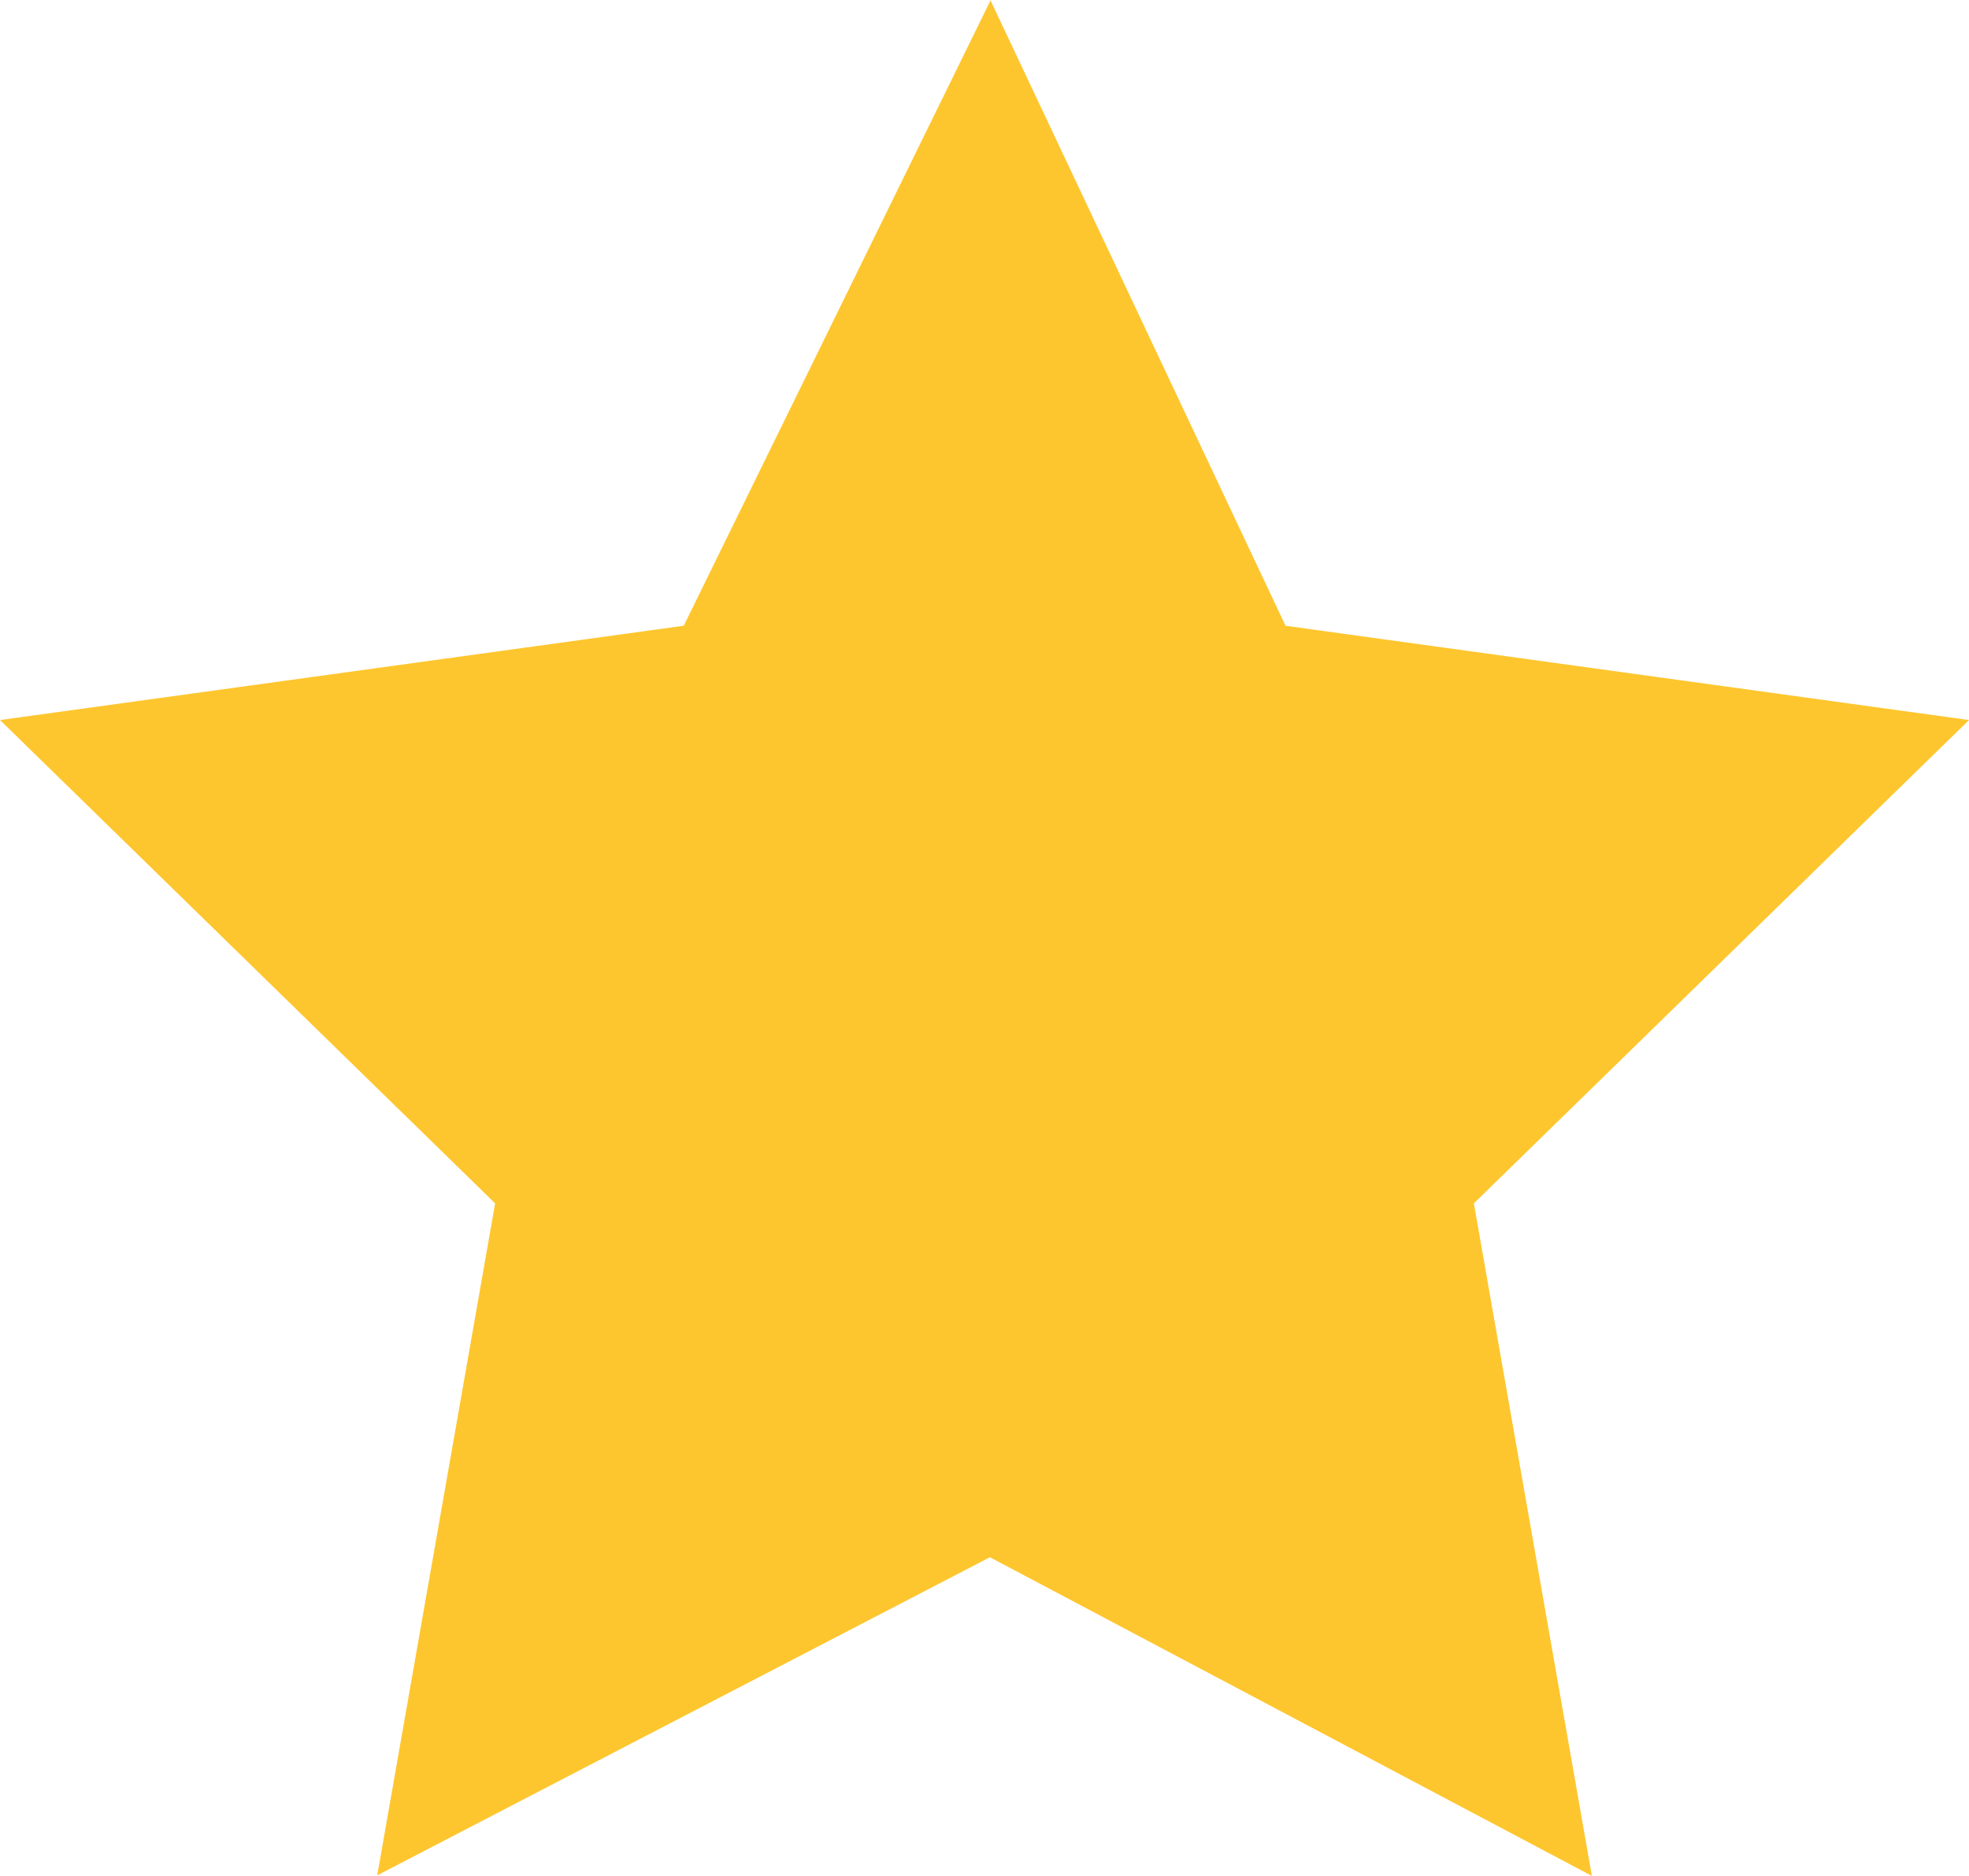 <svg id="Icon" xmlns="http://www.w3.org/2000/svg" viewBox="0 0 17.78 16.94"><defs><style>.cls-1{fill:#fec62e;stroke:#fec62e;stroke-miterlimit:10;stroke-width:0.5px;}</style></defs><title>star_filled</title><polygon class="cls-1" points="8.94 0.58 11.44 5.88 17.24 6.68 13.04 10.78 14.04 16.48 8.94 13.78 3.74 16.48 4.74 10.78 0.54 6.68 6.34 5.88 8.94 0.58"/></svg>